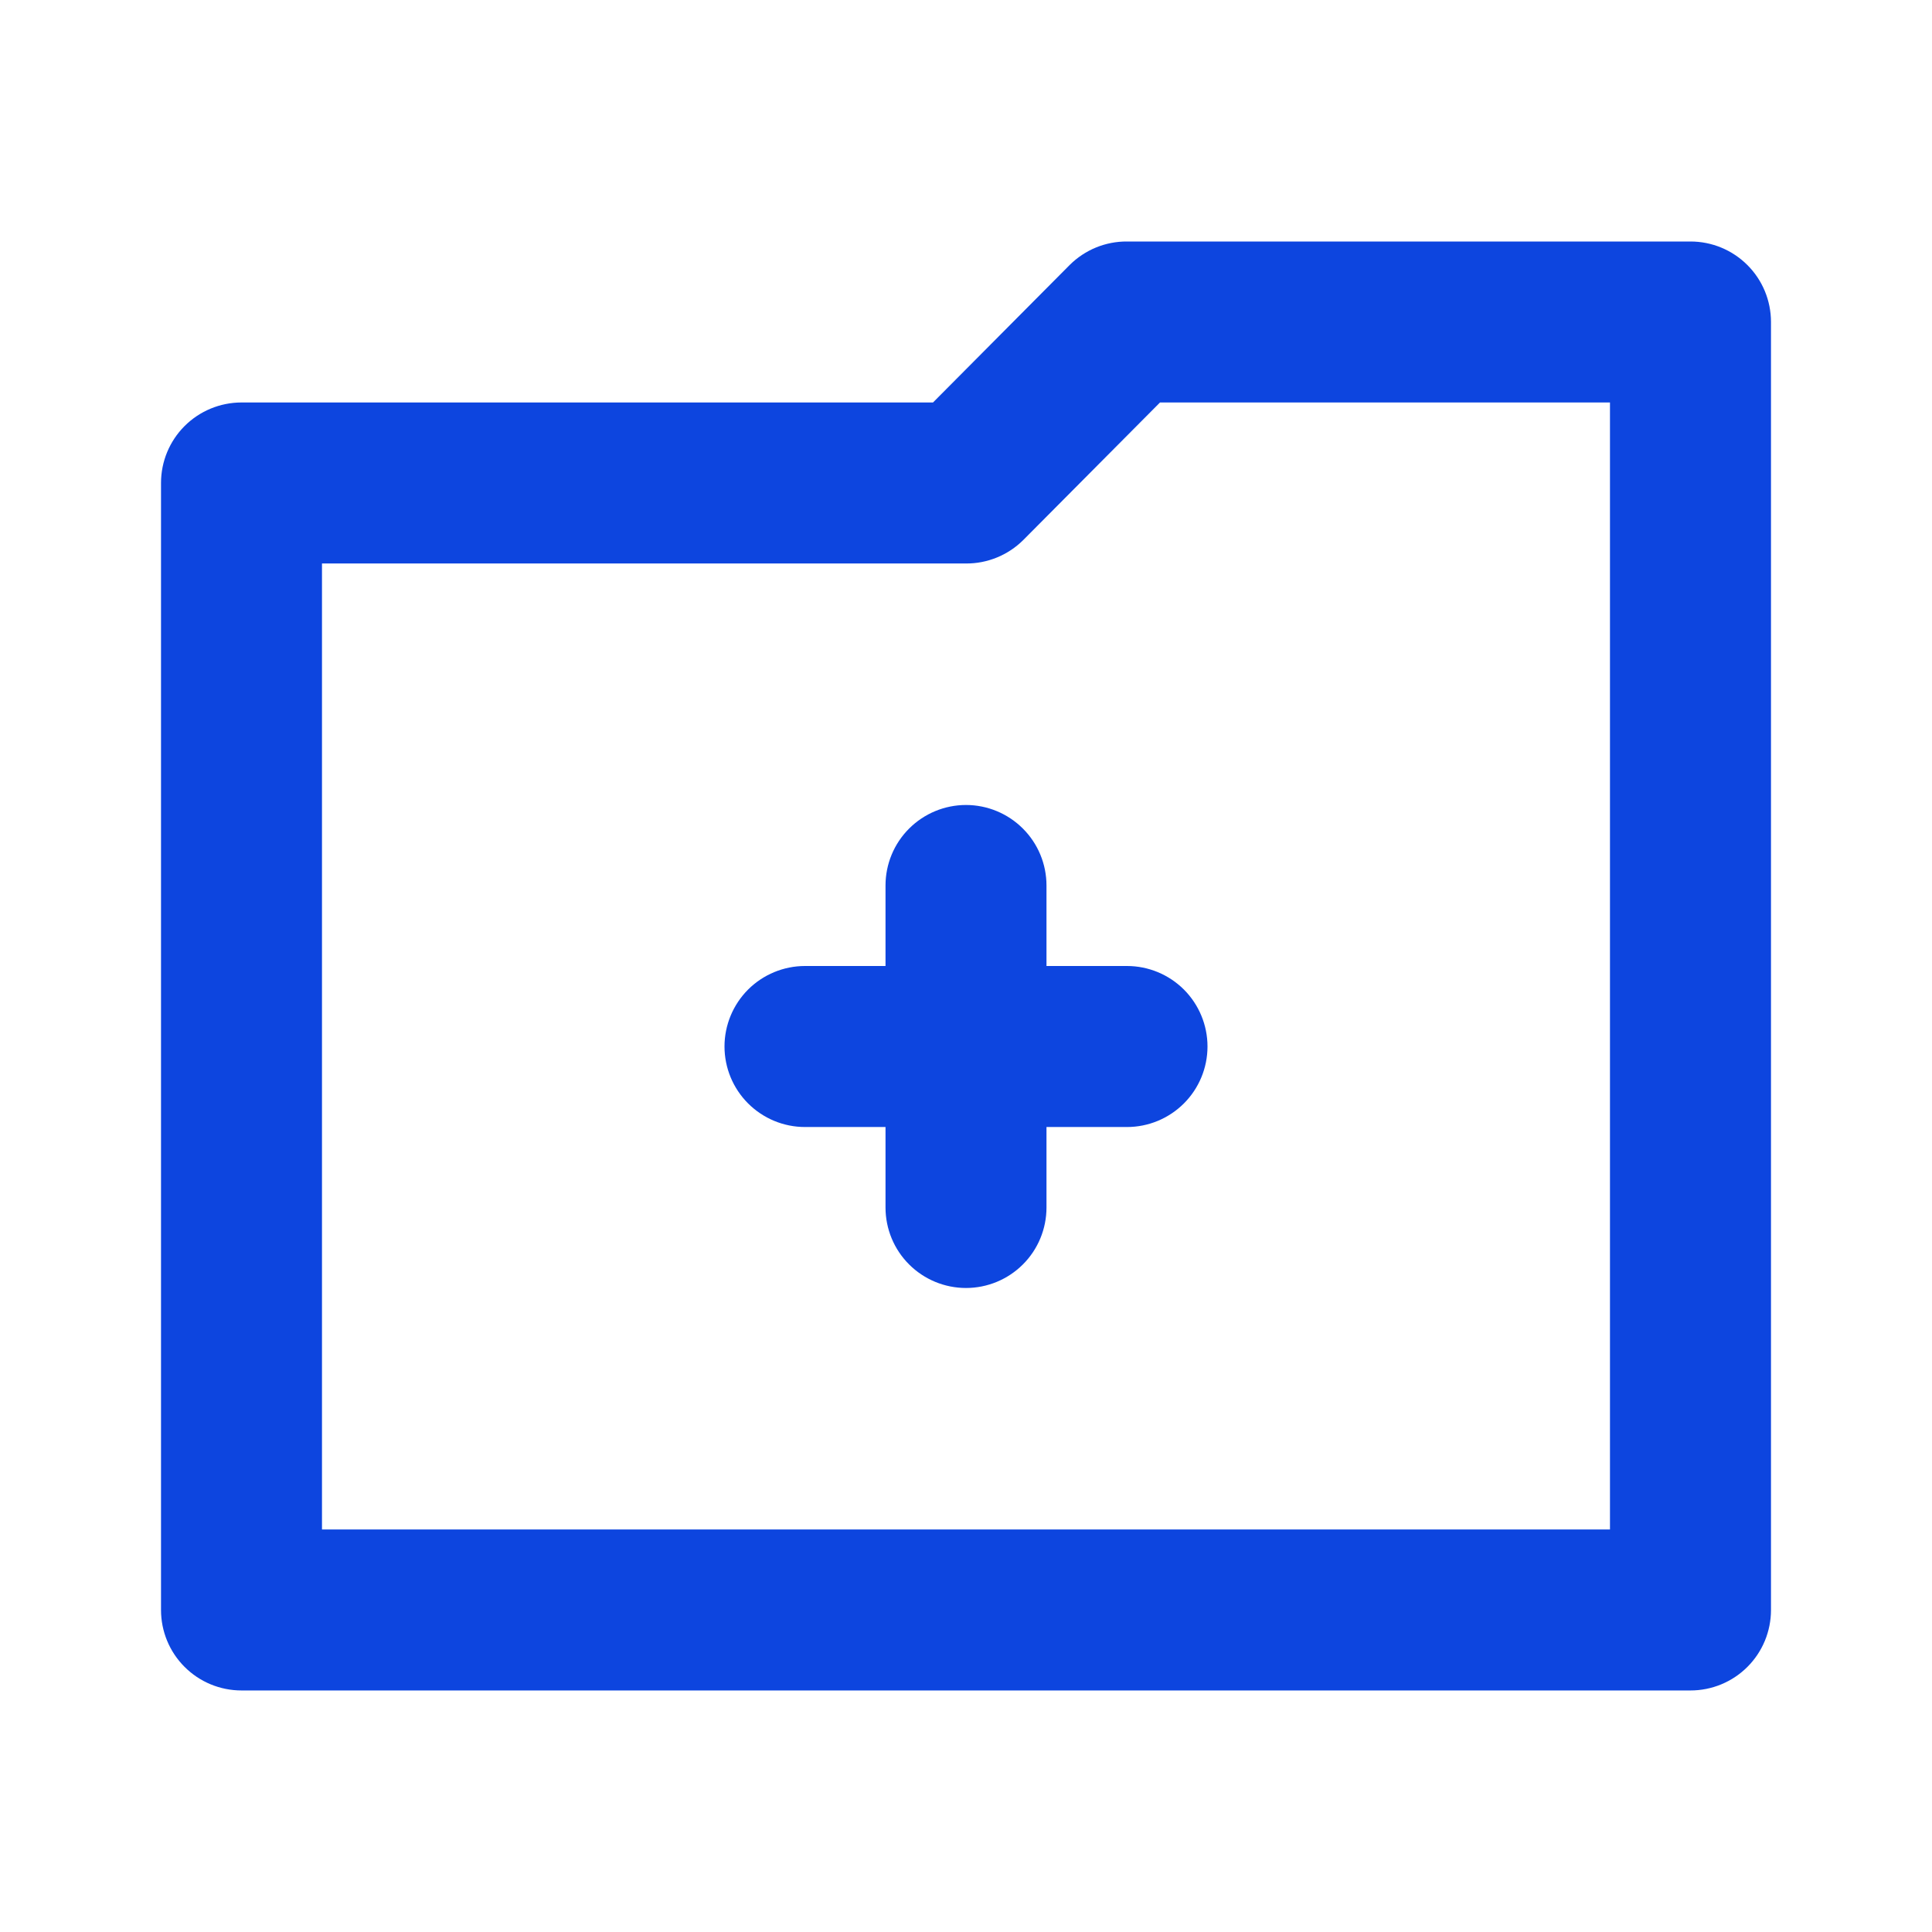 <svg width="50" height="50" viewBox="0 0 50 50" fill="none" xmlns="http://www.w3.org/2000/svg">
<path d="M43.75 6.25H29.166C28.892 6.248 28.62 6.301 28.367 6.404C28.113 6.508 27.882 6.661 27.687 6.854L24.146 10.416H6.25C5.697 10.416 5.167 10.636 4.777 11.026C4.386 11.417 4.167 11.947 4.167 12.499V41.666C4.167 42.219 4.386 42.749 4.777 43.139C5.167 43.53 5.697 43.749 6.25 43.749H43.75C44.302 43.749 44.832 43.53 45.223 43.139C45.614 42.749 45.833 42.219 45.833 41.666V8.333C45.833 7.78 45.614 7.25 45.223 6.86C44.832 6.469 44.302 6.25 43.75 6.25ZM41.666 39.583H8.333V14.583H25C25.274 14.585 25.546 14.532 25.8 14.428C26.053 14.325 26.284 14.172 26.479 13.979L30.021 10.416H41.666V39.583Z" fill="#0D45DF"/>
<path d="M27.083 25V22.917C27.083 22.364 26.864 21.834 26.473 21.444C26.082 21.053 25.552 20.833 25 20.833C24.448 20.833 23.918 21.053 23.527 21.444C23.136 21.834 22.917 22.364 22.917 22.917V25H20.833C20.281 25 19.751 25.22 19.36 25.61C18.97 26.001 18.75 26.531 18.75 27.083C18.75 27.636 18.97 28.166 19.36 28.556C19.751 28.947 20.281 29.167 20.833 29.167H22.917V31.25C22.917 31.803 23.136 32.333 23.527 32.723C23.918 33.114 24.448 33.333 25 33.333C25.552 33.333 26.082 33.114 26.473 32.723C26.864 32.333 27.083 31.803 27.083 31.25V29.167H29.167C29.719 29.167 30.249 28.947 30.64 28.556C31.03 28.166 31.25 27.636 31.25 27.083C31.25 26.531 31.03 26.001 30.64 25.61C30.249 25.22 29.719 25 29.167 25H27.083Z" fill="#0D45DF"/>
</svg>
